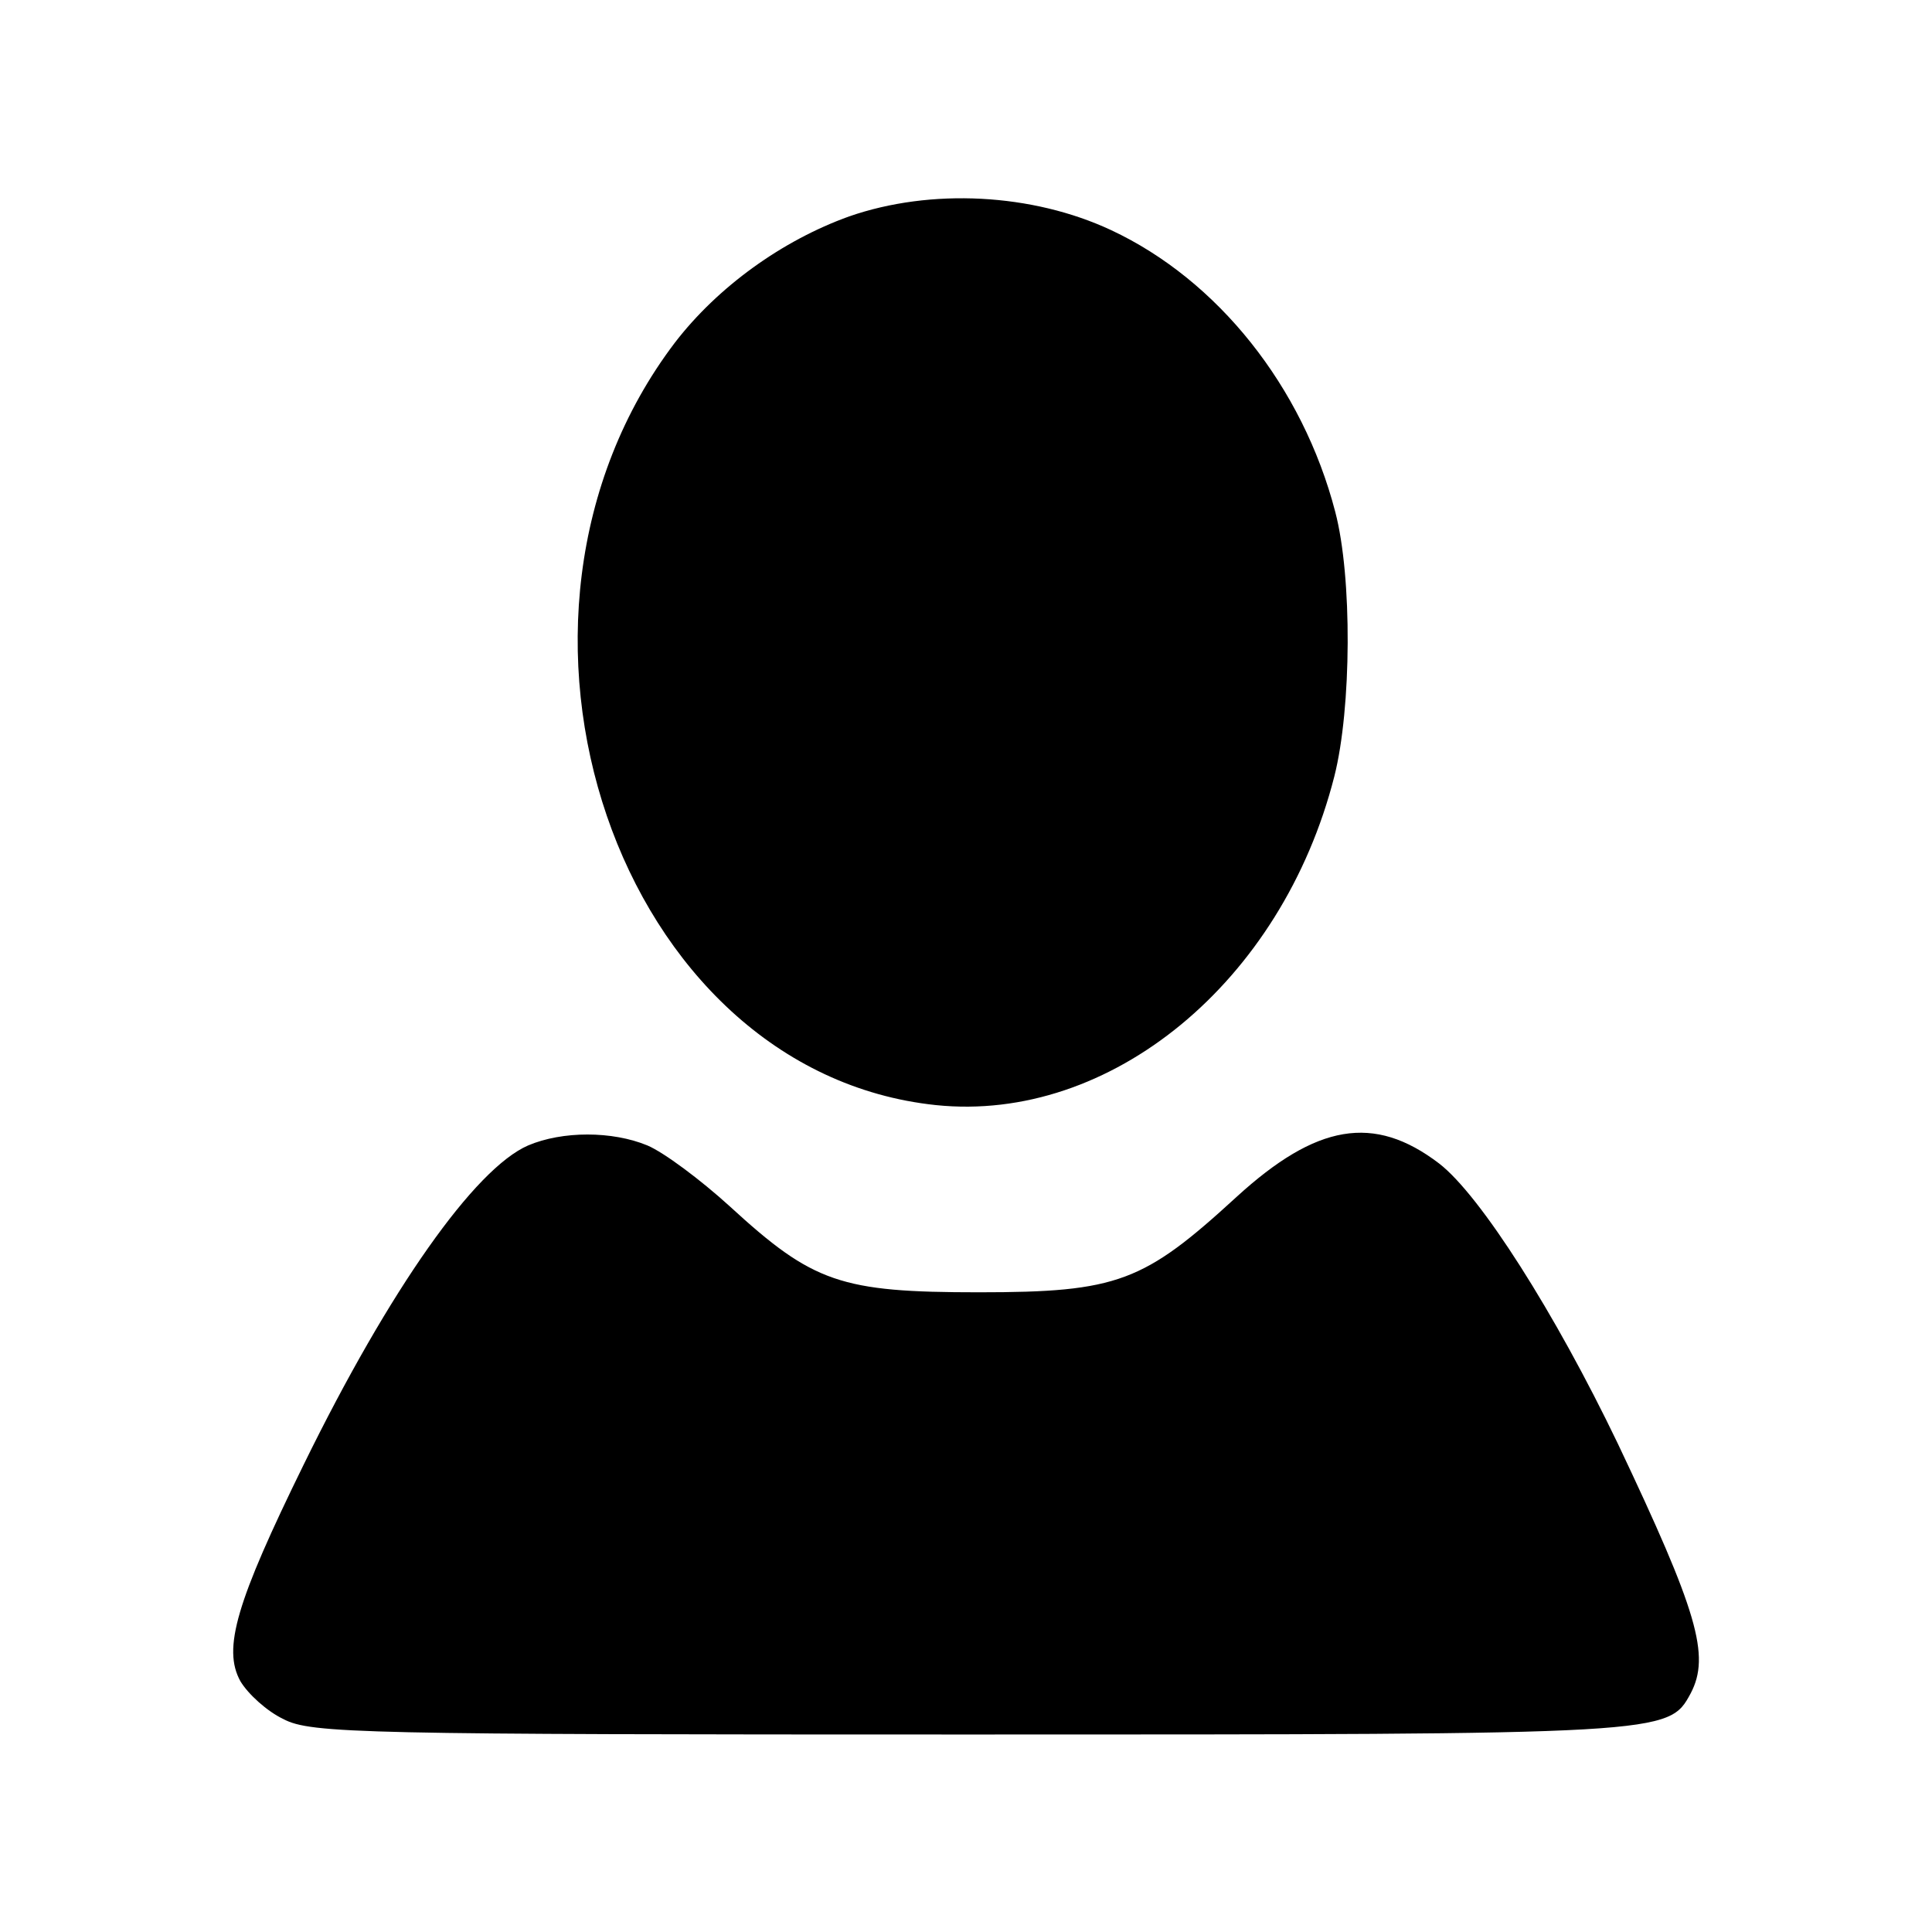 <?xml version="1.0" standalone="no"?>
<!DOCTYPE svg PUBLIC "-//W3C//DTD SVG 20010904//EN"
 "http://www.w3.org/TR/2001/REC-SVG-20010904/DTD/svg10.dtd">
<svg version="1.0" xmlns="http://www.w3.org/2000/svg"
 width="225pt" height="225pt" viewBox="0 0 225 225"
 preserveAspectRatio="xMidYMid meet">

<g transform="translate(0,225) scale(0.1,-0.1)"
fill="#000000" stroke="none">
<path d="M989 1998 c-78 -28 -153 -82 -203 -147 -246 -324 -67 -849 304 -888
203 -21 403 143 464 383 20 79 21 232 1 308 -38 146 -137 270 -261 328 -92 43
-210 49 -305 16z"/>
<path d="M615 916 c-62 -27 -161 -167 -261 -371 -79 -161 -95 -215 -74 -253 9
-15 31 -35 50 -44 32 -17 92 -18 798 -18 815 0 815 0 841 48 23 44 8 95 -85
291 -73 152 -160 289 -208 326 -76 58 -143 46 -236 -39 -108 -99 -138 -111
-300 -111 -161 0 -193 11 -290 100 -34 31 -77 63 -96 71 -41 17 -99 17 -139 0z"/>
</g>
</svg>
